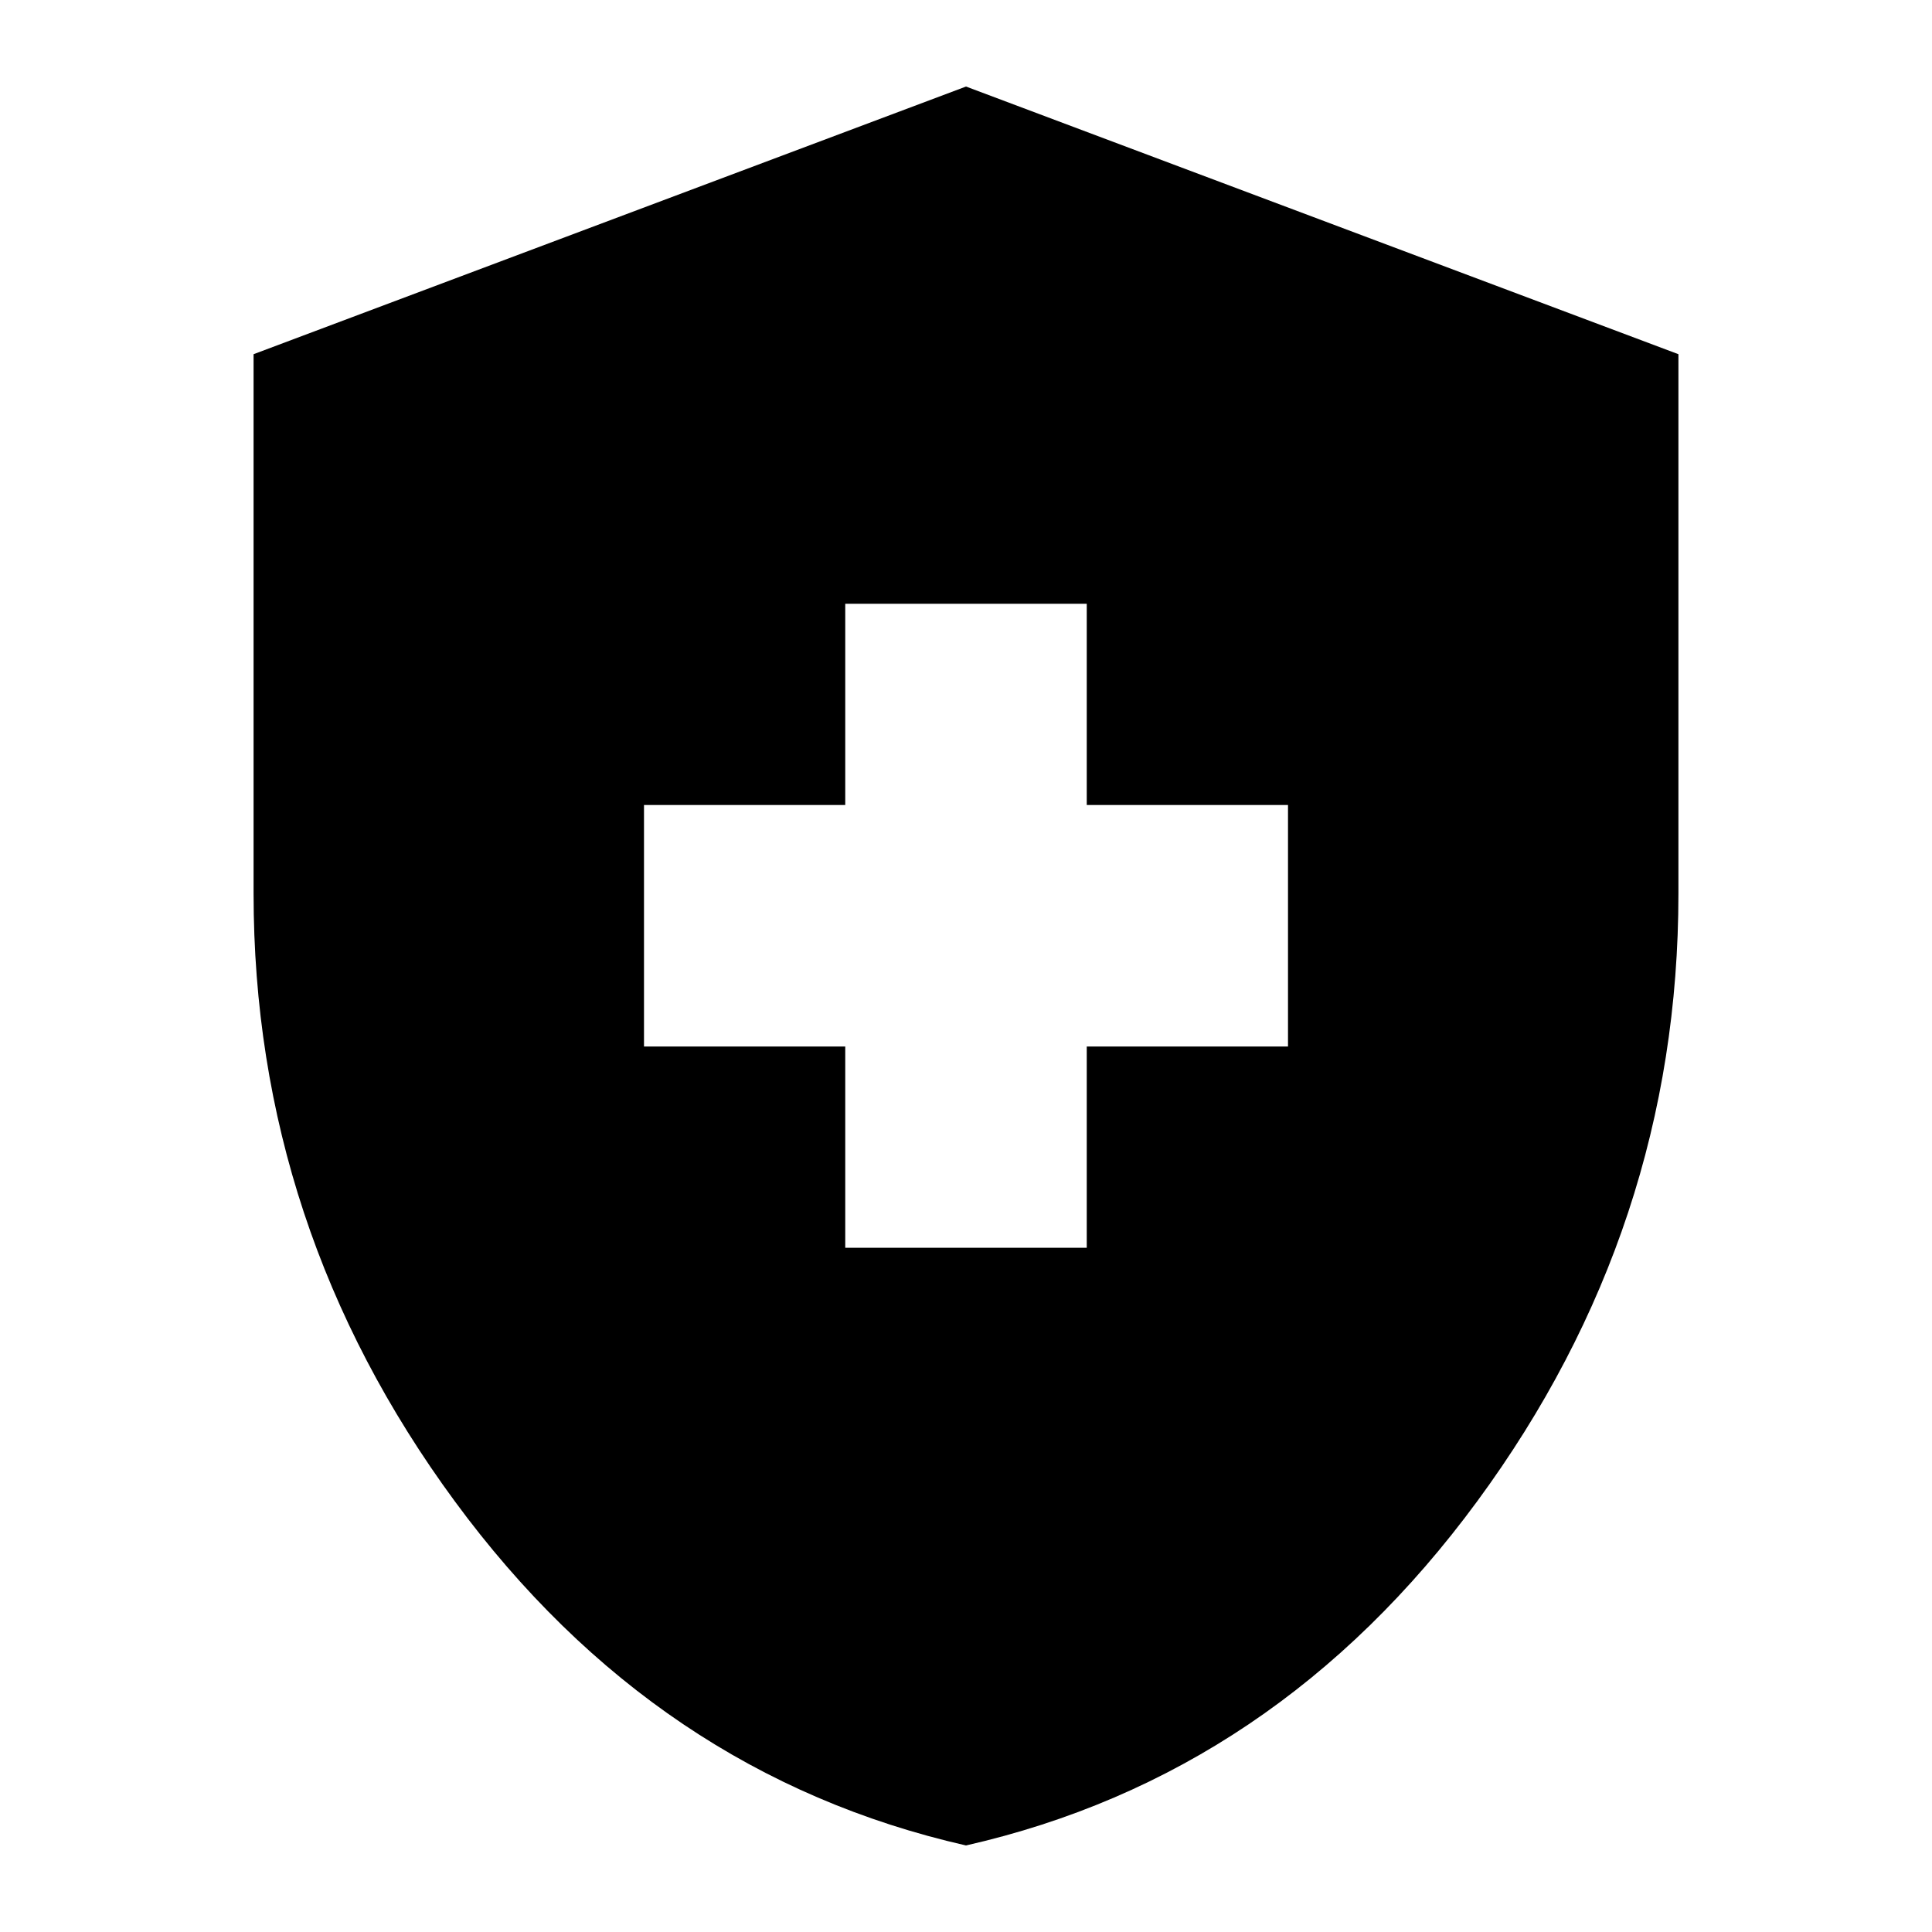 <svg xmlns="http://www.w3.org/2000/svg" height="24" width="24"><path d="M10.5 15.5h3V13H16v-3h-2.5V7.5h-3V10H8v3h2.5Zm1.5 7.425q-3.85-.875-6.35-4.275-2.5-3.4-2.5-7.55V4.4L12 1.075 20.85 4.4v6.7q0 4.15-2.5 7.55-2.5 3.4-6.35 4.275Z"/></svg>
